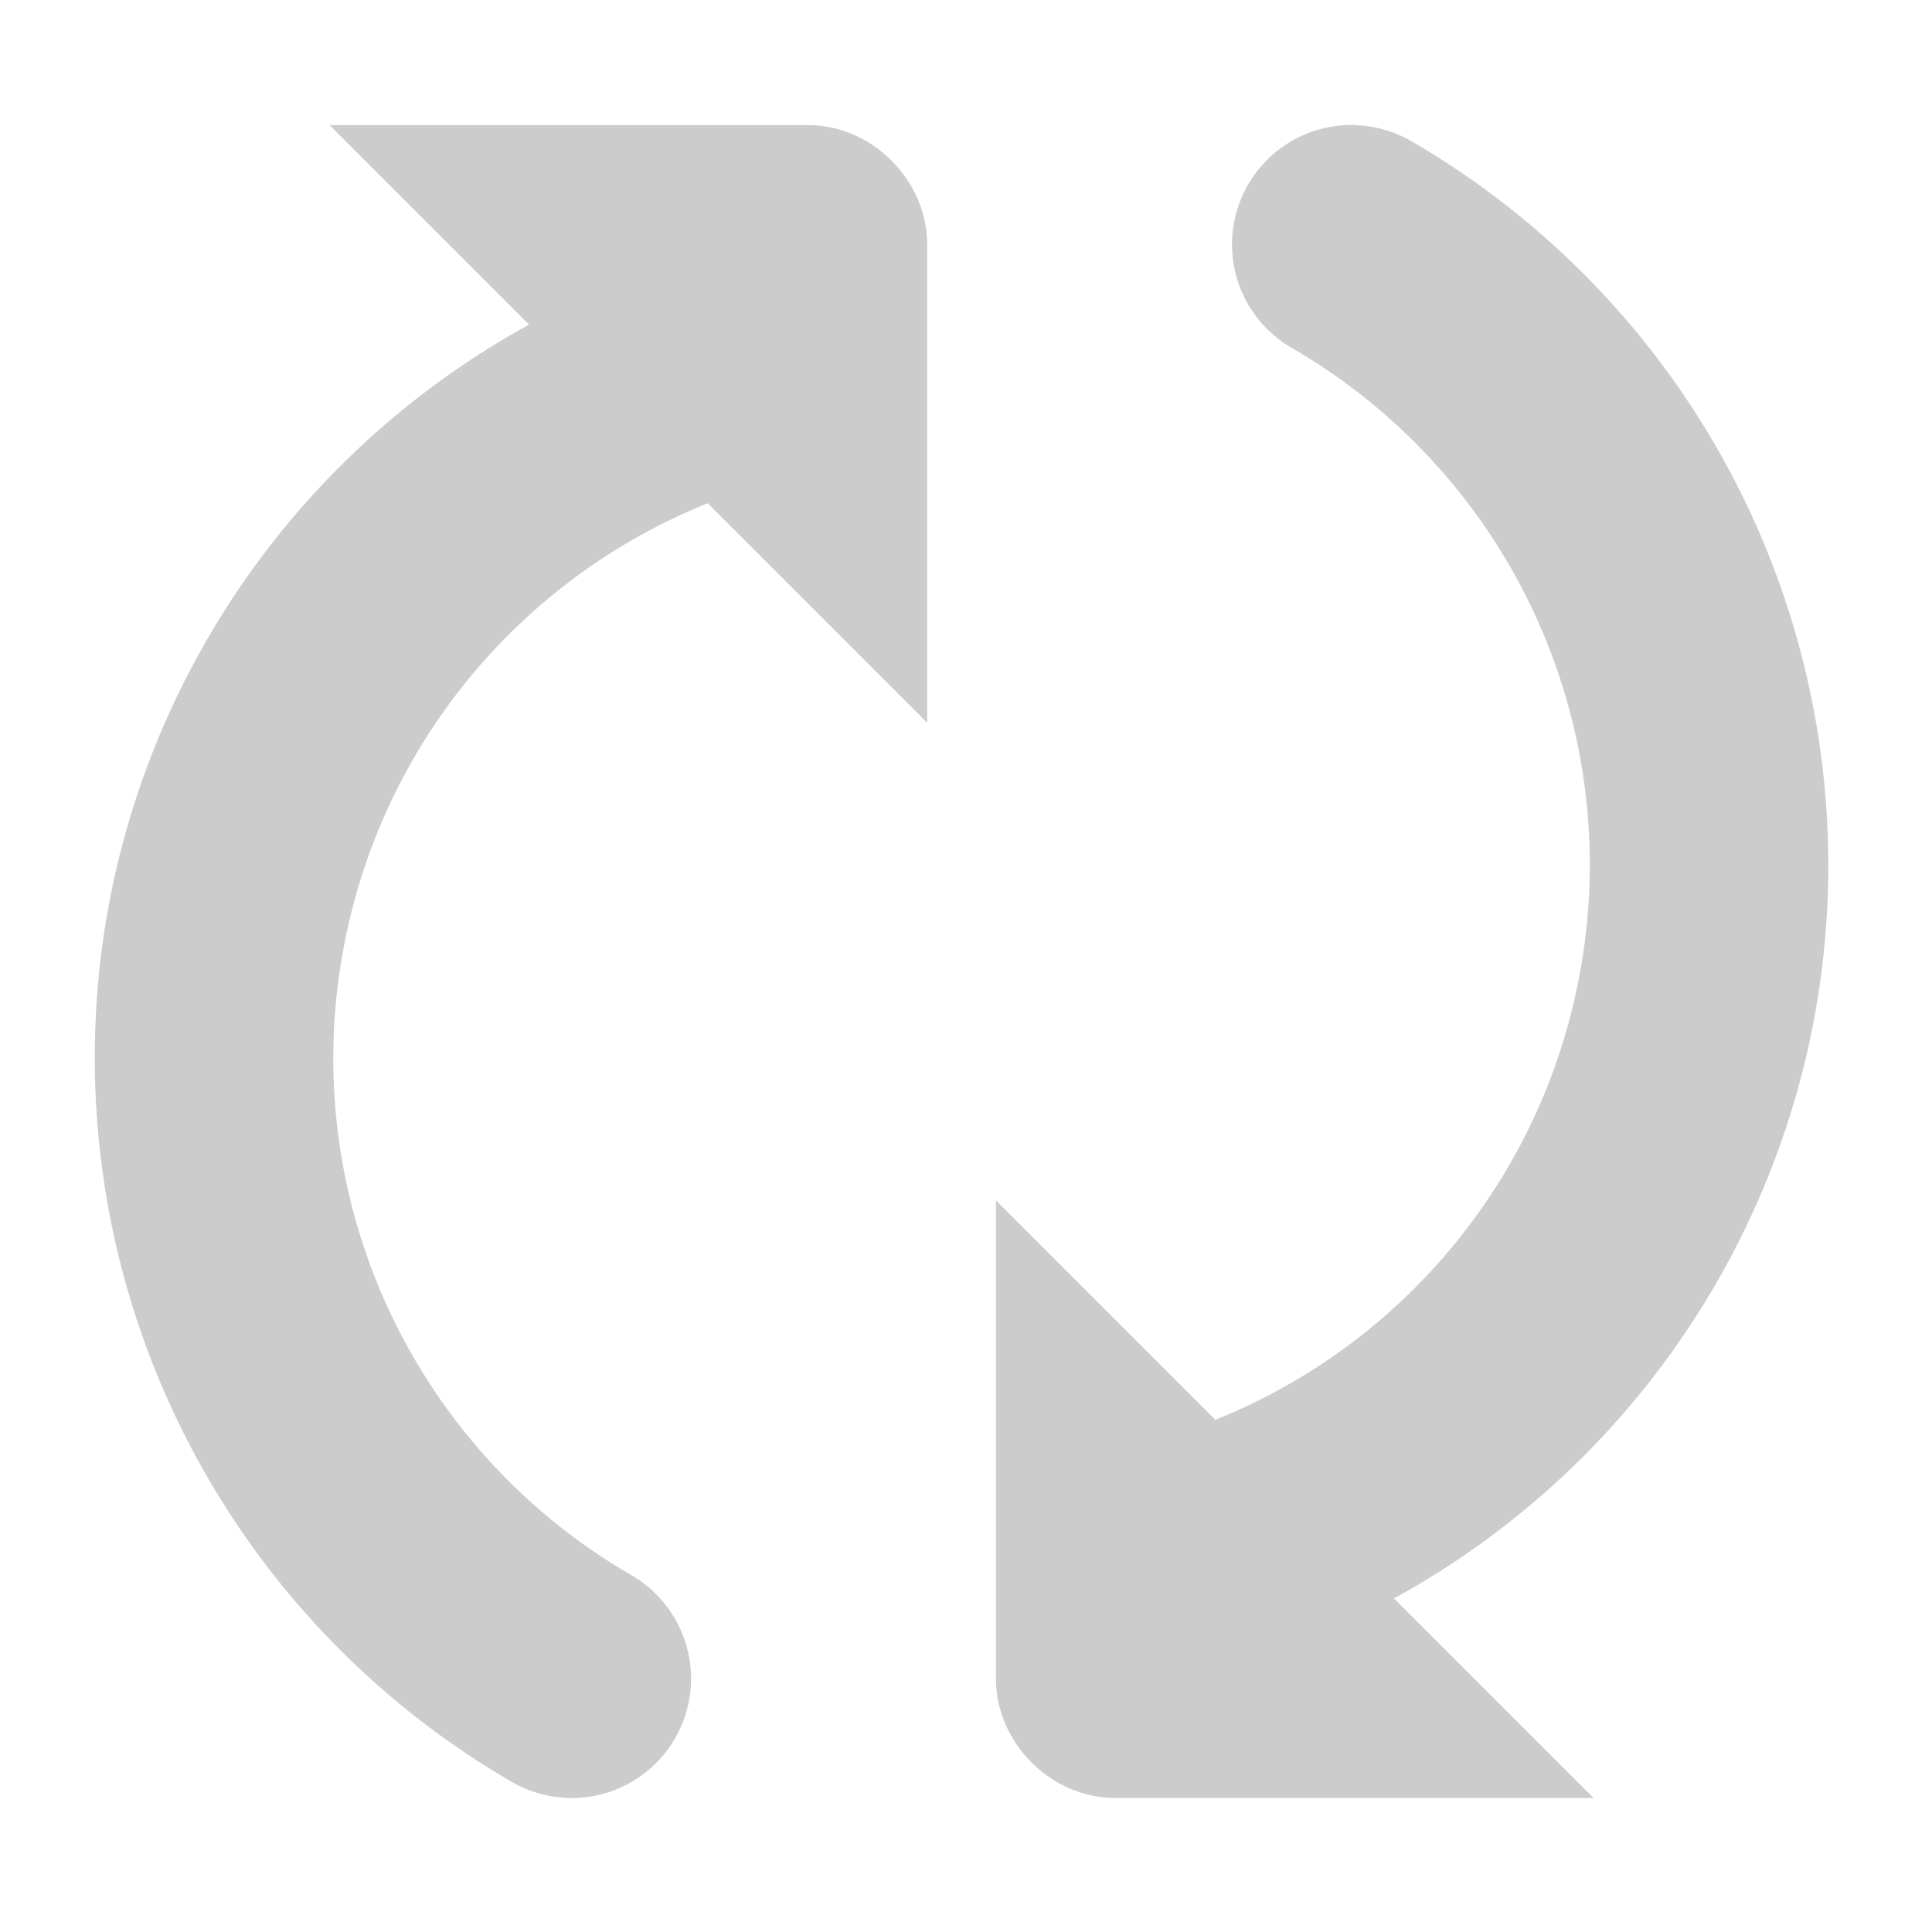 <?xml version="1.0" encoding="UTF-8" standalone="no"?>
<svg
   xmlns:dc="http://purl.org/dc/elements/1.1/"
   xmlns:cc="http://creativecommons.org/ns#"
   xmlns:rdf="http://www.w3.org/1999/02/22-rdf-syntax-ns#"
   xmlns:svg="http://www.w3.org/2000/svg"
   xmlns="http://www.w3.org/2000/svg"
   xmlns:sodipodi="http://sodipodi.sourceforge.net/DTD/sodipodi-0.dtd"
   xmlns:inkscape="http://www.inkscape.org/namespaces/inkscape"
   width="24"
   height="24"
   version="1.1"
   id="svg10"
   sodipodi:docname="system-switch-user-symbolic.svg"
   inkscape:version="0.92.3 (2405546, 2018-03-11)">
  <defs
     id="defs14" />
  <sodipodi:namedview
     pagecolor="#ffffff"
     bordercolor="#666666"
     borderopacity="1"
     objecttolerance="10"
     gridtolerance="10"
     guidetolerance="10"
     inkscape:pageopacity="0"
     inkscape:pageshadow="2"
     inkscape:window-width="1366"
     inkscape:window-height="690"
     id="namedview12"
     showgrid="false"
     inkscape:zoom="7.3685525"
     inkscape:cx="4.0643559"
     inkscape:cy="16.073621"
     inkscape:window-x="0"
     inkscape:window-y="28"
     inkscape:window-maximized="1"
     inkscape:current-layer="svg10"
     showguides="true"
     inkscape:guide-bbox="true" />
  <g
     id="g869"
     transform="matrix(0.933,0,0,0.933,0.883,0.88)">
    <g
       id="g840">
      <path
         style="font-weight:400;font-family:sans-serif;font-variant-ligatures:normal;font-variant-position:normal;font-variant-caps:normal;font-variant-numeric:normal;font-variant-alternates:normal;font-feature-settings:normal;text-indent:0;text-decoration:none;text-decoration-line:none;text-decoration-style:solid;text-decoration-color:#000000;text-transform:none;text-orientation:mixed;white-space:normal;shape-padding:0;overflow:visible;isolation:auto;mix-blend-mode:normal;fill:#cccccc;stroke-width:1.591"
         d="m 11.273,2.008 a 11.148,11.148 0 0 0 -1.257,0.09 11.148,11.148 0 0 0 -9.481,8.84 11.149,11.149 0 0 0 5.309,11.83 1.591,1.591 0 0 0 0.754,0.226 l -0.002,0.002 v 0 a 1.591,1.591 0 0 0 0.848,-2.976 7.949,7.949 0 0 1 -3.794,-8.453 7.946,7.946 0 0 1 6.774,-6.318 7.941,7.941 0 0 1 0.848,-0.065"
         id="path836"
         inkscape:connector-curvature="0" />
      <path
         style="fill:#cccccc;stroke-width:1.591"
         inkscape:connector-curvature="0"
         id="path6"
         d="m 9.807,0.722 c 0.878,0 1.591,0.756 1.591,1.582 V 8.678 L 3.441,0.722 Z" />
    </g>
    <g
       transform="rotate(180,11.856,11.859)"
       id="g840-3">
      <path
         style="font-weight:400;font-family:sans-serif;font-variant-ligatures:normal;font-variant-position:normal;font-variant-caps:normal;font-variant-numeric:normal;font-variant-alternates:normal;font-feature-settings:normal;text-indent:0;text-decoration:none;text-decoration-line:none;text-decoration-style:solid;text-decoration-color:#000000;text-transform:none;text-orientation:mixed;white-space:normal;shape-padding:0;overflow:visible;isolation:auto;mix-blend-mode:normal;fill:#cccccc;stroke-width:1.591"
         d="m 11.273,2.008 a 11.148,11.148 0 0 0 -1.257,0.09 11.148,11.148 0 0 0 -9.481,8.84 11.149,11.149 0 0 0 5.309,11.83 1.591,1.591 0 0 0 0.754,0.226 l -0.002,0.002 v 0 a 1.591,1.591 0 0 0 0.848,-2.976 7.949,7.949 0 0 1 -3.794,-8.453 7.946,7.946 0 0 1 6.774,-6.318 7.941,7.941 0 0 1 0.848,-0.065"
         id="path836-6"
         inkscape:connector-curvature="0" />
      <path
         style="fill:#cccccc;stroke-width:1.591"
         inkscape:connector-curvature="0"
         id="path6-7"
         d="m 9.807,0.722 c 0.878,0 1.591,0.756 1.591,1.582 V 8.678 L 3.441,0.722 Z" />
    </g>
  </g>
</svg>
